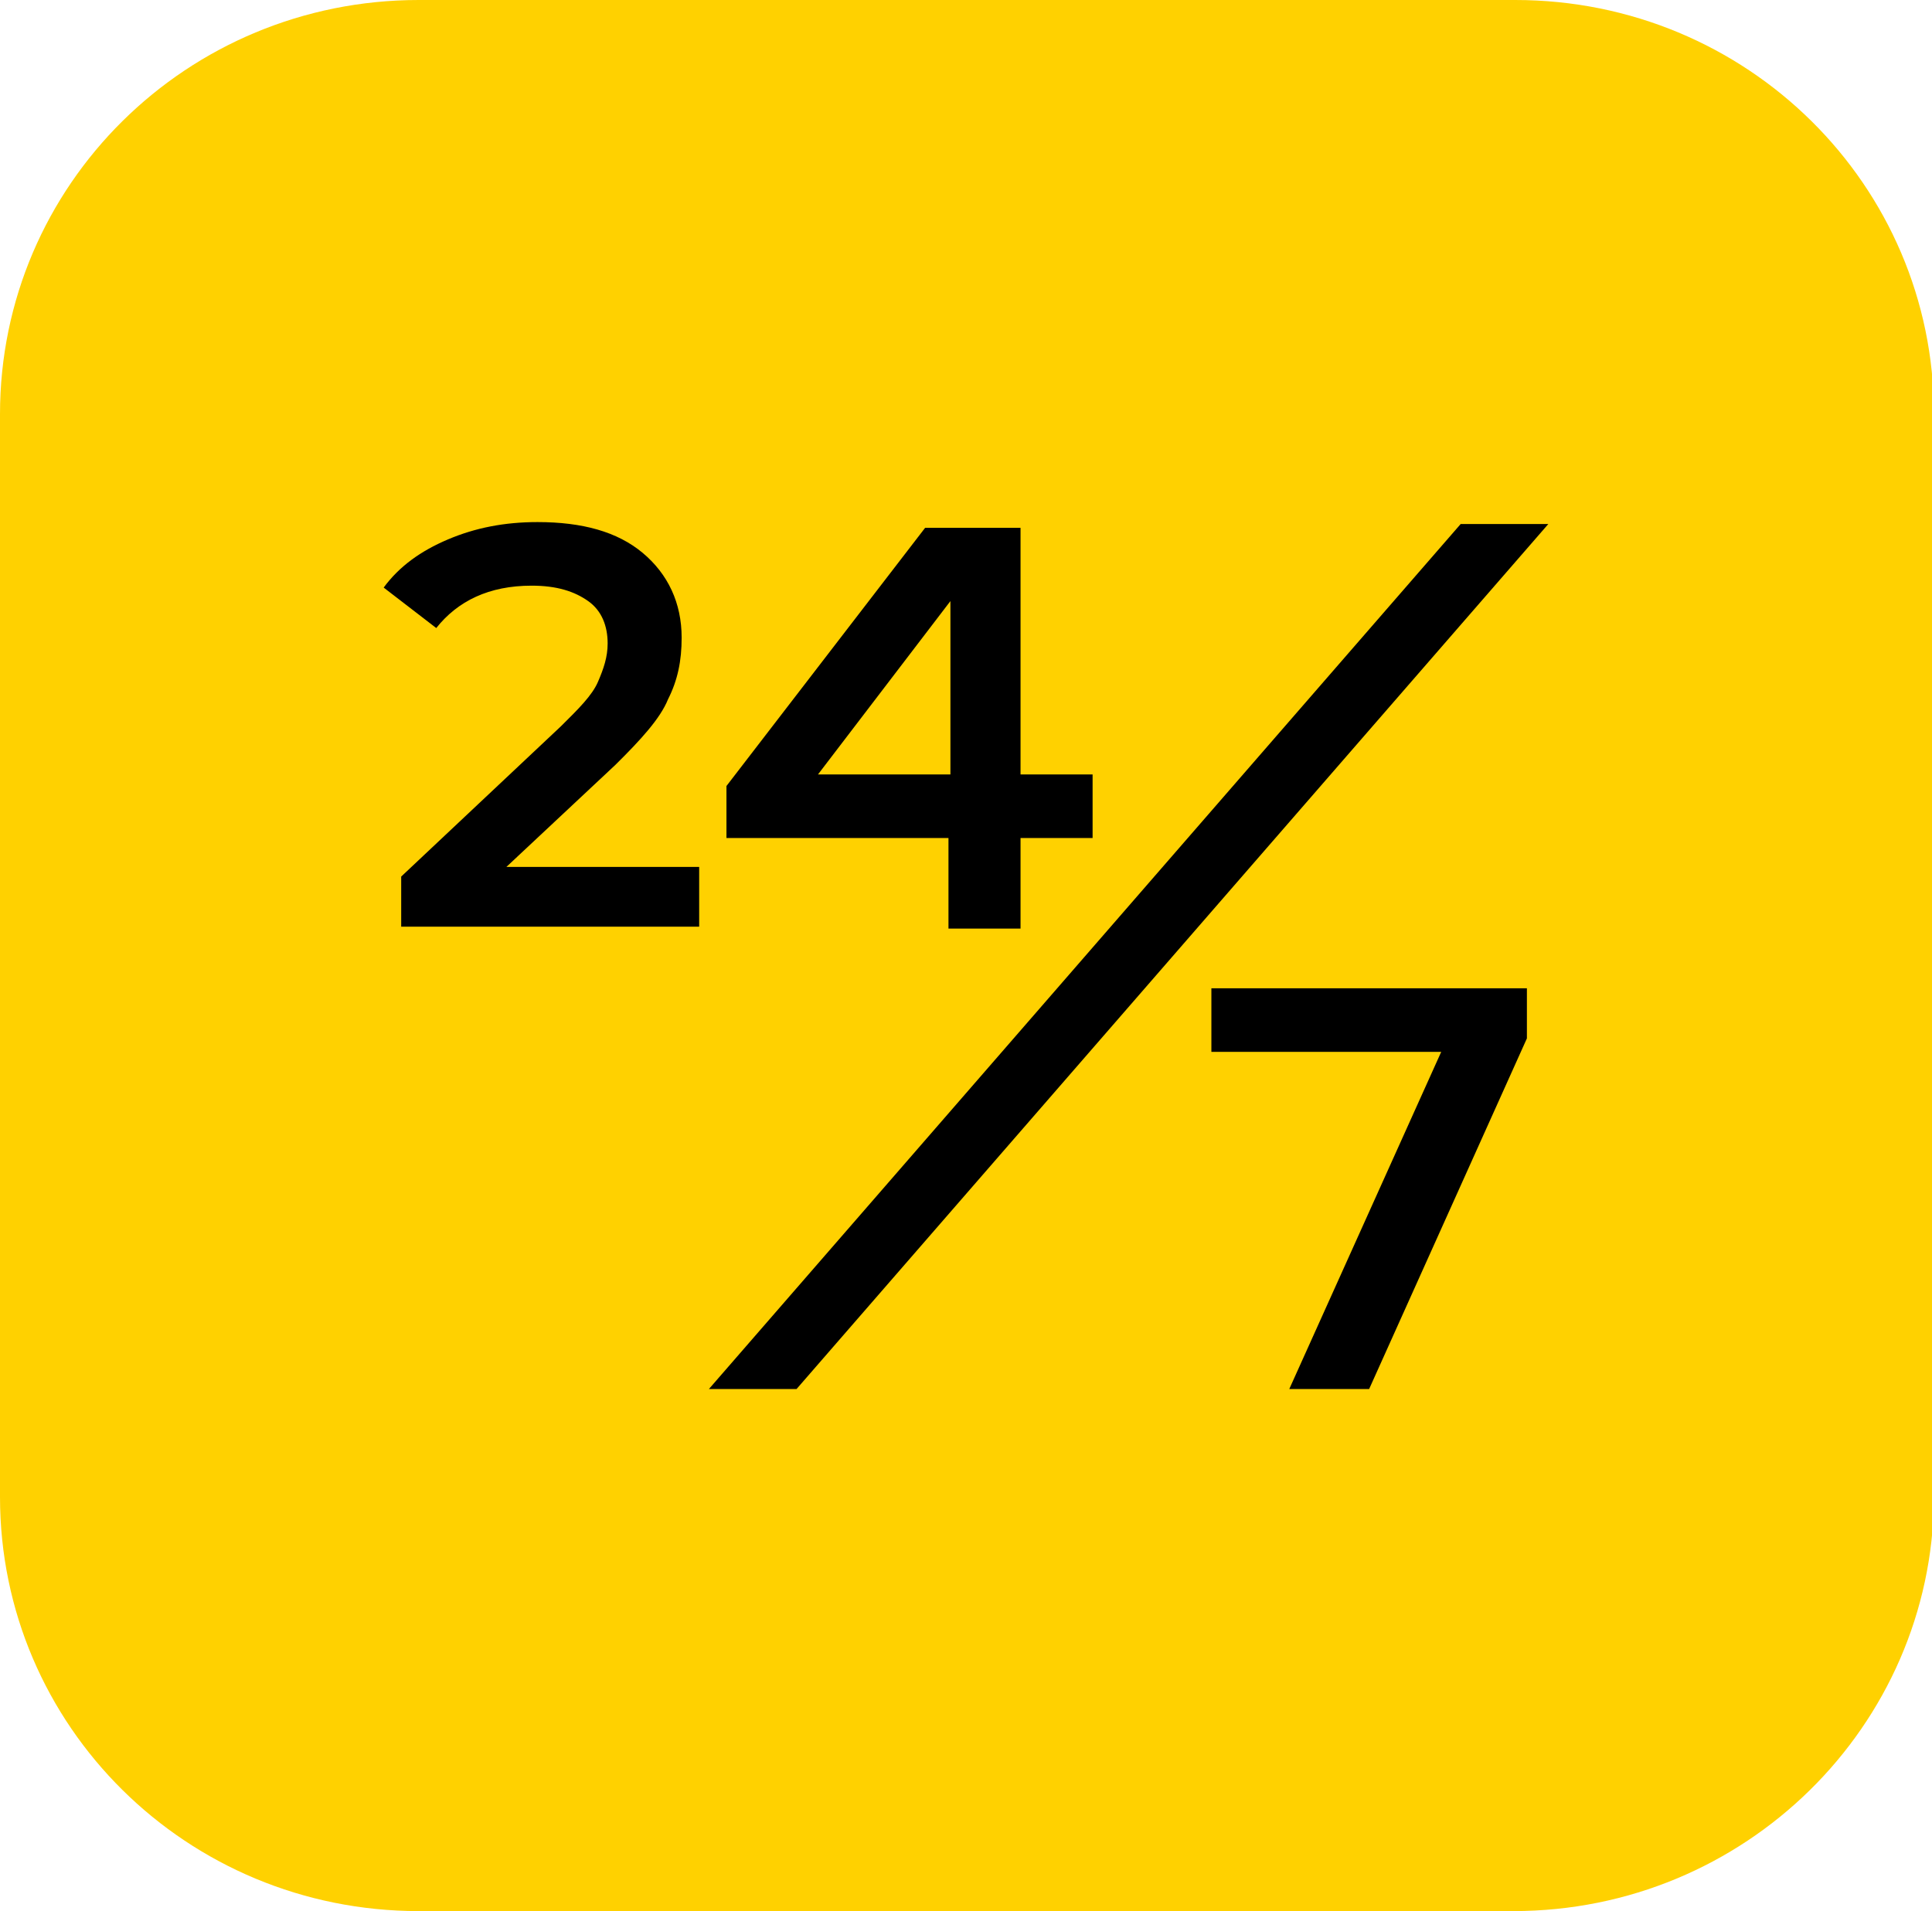 <svg width="93" height="92" viewBox="0 0 93 92" fill="none" xmlns="http://www.w3.org/2000/svg">
<g clip-path="url(#clip0)">
<path d="M72.844 92H20.156C9 92 0 83.097 0 72.061V19.939C0 8.903 9 0 20.156 0H72.938C84.094 0 93.094 8.903 93.094 19.939V72.153C93 83.097 84 92 72.844 92Z" fill="#FFD100"/>
<path d="M29.625 36.819C30.844 35.613 31.781 34.593 32.156 33.665C32.625 32.738 32.812 31.811 32.812 30.698C32.812 29.028 32.156 27.637 30.938 26.617C29.719 25.597 28.031 25.133 25.875 25.133C24.281 25.133 22.875 25.411 21.562 25.968C20.25 26.524 19.219 27.266 18.469 28.286L21 30.234C22.031 28.936 23.531 28.194 25.594 28.194C26.812 28.194 27.656 28.472 28.312 28.936C28.969 29.399 29.25 30.141 29.25 30.976C29.25 31.625 29.062 32.181 28.781 32.831C28.5 33.48 27.844 34.129 27 34.964L19.312 42.198V44.609H33.656V41.734H24.375L29.625 36.819Z" fill="black"/>
<path d="M45.656 44.702H49.125V40.343H52.594V37.282H49.125V25.411H48.375H45.75H44.531L34.969 37.839V40.343H45.656V44.702ZM39.375 37.282L45.75 28.936V37.282H39.375Z" fill="black"/>
<path d="M70.312 25.226L34.125 66.867H38.344L74.531 25.226H70.312Z" fill="black"/>
<path d="M58.312 50.637H69.375L62.062 66.867H65.906L73.5 49.988V47.577H58.312V50.637Z" fill="black"/>
</g>
<defs>
<clipPath id="clip0">
<rect width="93" height="92" fill="white"/>
</clipPath>
</defs>
</svg>
